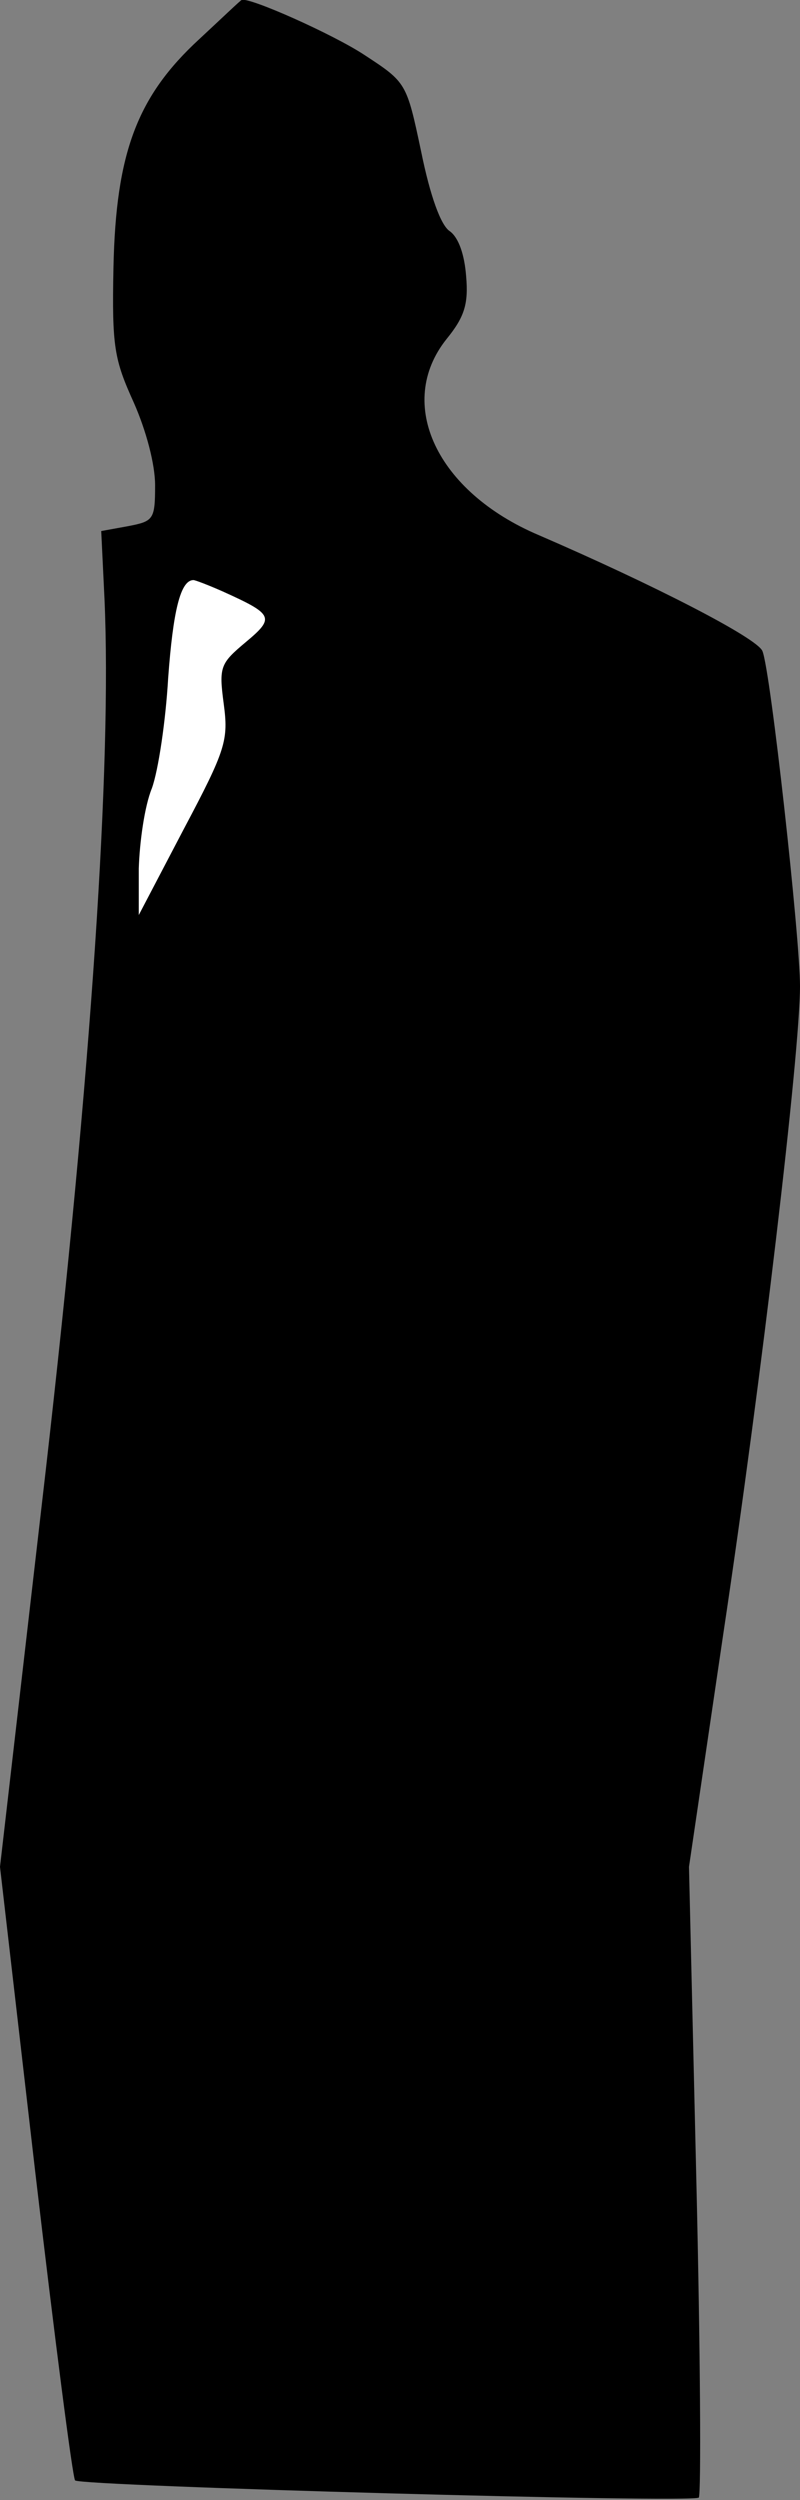<?xml version="1.0" standalone="no"?>
<!DOCTYPE svg PUBLIC "-//W3C//DTD SVG 20010904//EN"
 "http://www.w3.org/TR/2001/REC-SVG-20010904/DTD/svg10.dtd">
<svg version="1.0" xmlns="http://www.w3.org/2000/svg"
 width="98pt" height="306pt" viewBox="0 0 98 306"
 preserveAspectRatio="xMidYMid meet">
<rect x="0" y="0" width="98" height="306" fill="#808080" stroke="none"/>
<g transform="translate(0,306) scale(0.1,-0.1)"
fill="#000000" stroke="none">
<path fill="#000000" stroke="none" d="M244 3012 c-76 -70 -102 -139 -105
-279 -2 -98 1 -113 25 -166 15 -34 26 -75 26 -101 0 -42 -2 -44 -33 -50 l-33
-6 4 -83 c9 -202 -16 -577 -72 -1067 l-56 -485 43 -372 c24 -205 46 -376 49
-379 8 -7 757 -28 764 -21 3 3 2 178 -3 389 l-9 383 42 285 c47 313 94 712 94
793 0 59 -36 386 -46 410 -6 16 -135 82 -274 142 -125 53 -176 161 -113 240
22 27 27 43 24 77 -2 26 -9 47 -20 55 -11 7 -24 43 -35 97 -18 85 -18 85 -70
119 -38 25 -141 71 -150 67 -1 0 -24 -22 -52 -48z"/>
<path fill="#ffffff" stroke="none" d="M273 2336 c62 -28 64 -32 28 -62 -31
-26 -33 -30 -27 -75 6 -45 3 -56 -49 -154 l-55 -105 0 57 c1 32 7 76 16 98 8
22 17 83 20 135 6 82 15 120 31 120 2 0 18 -6 36 -14z"/>
</g>
</svg>

